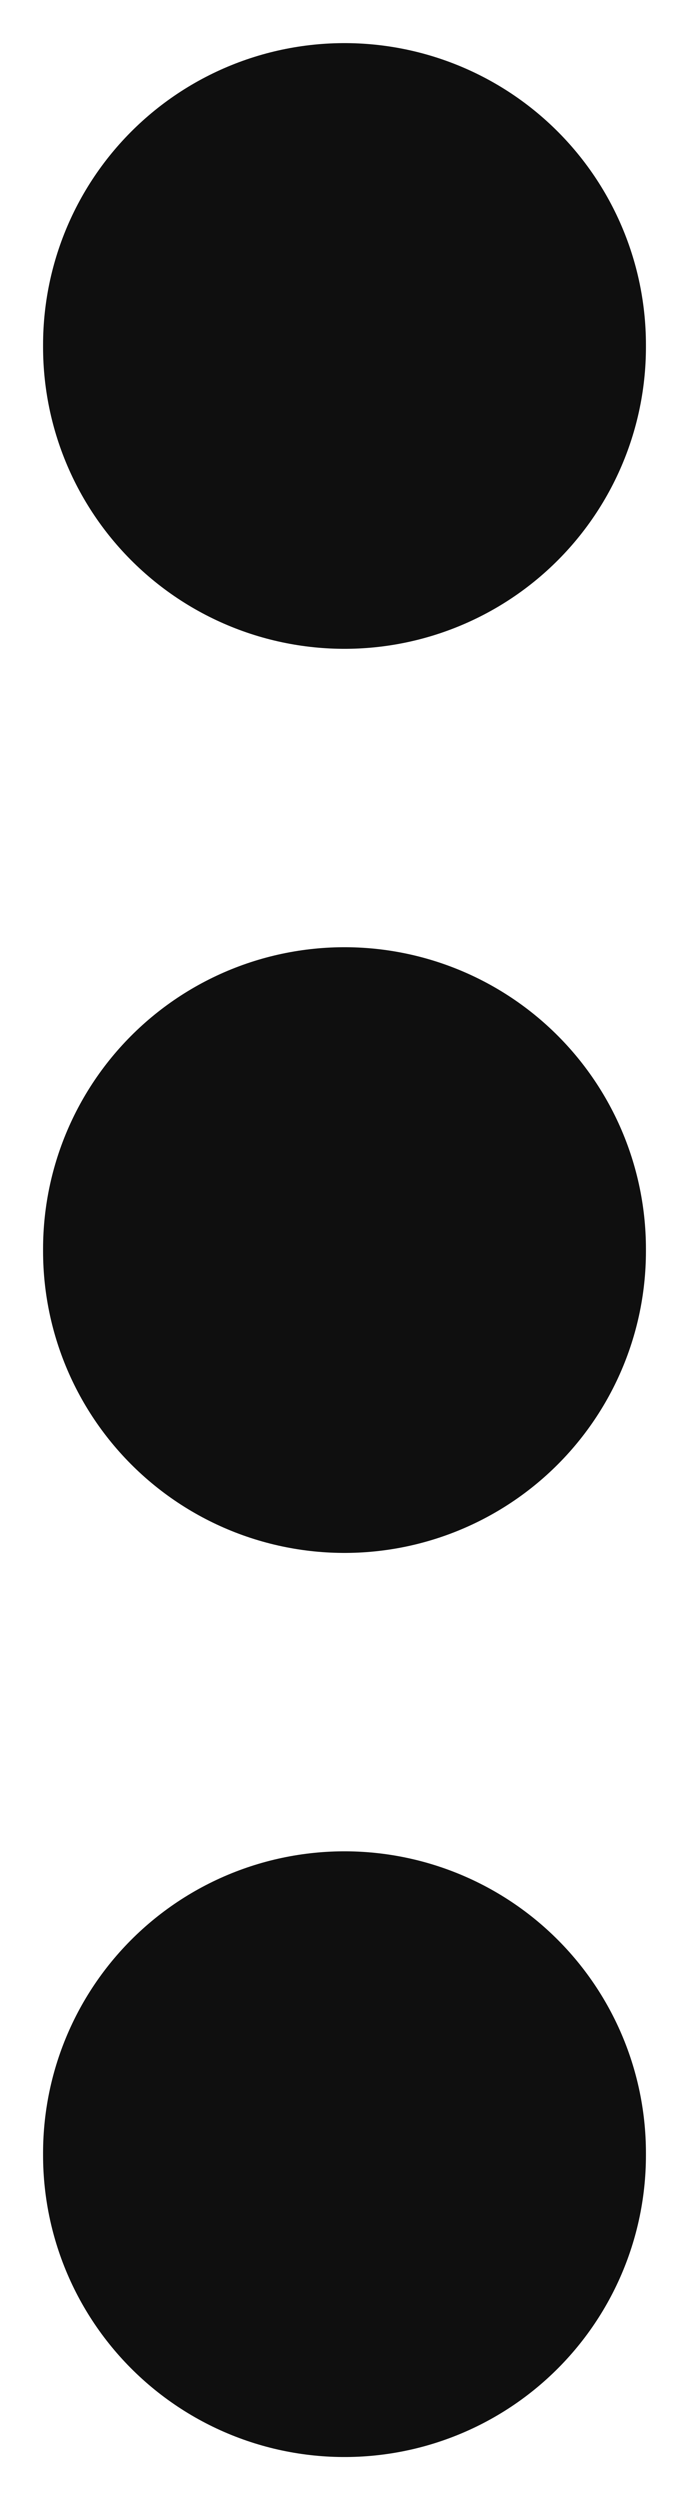 <svg width="8" height="29" viewBox="0 0 8 29" fill="none" xmlns="http://www.w3.org/2000/svg">
<path d="M4 4.026V4M4 14.513V14.487V14.513ZM4 25V24.974V25Z" stroke="#0F0F0F" stroke-width="7" stroke-linecap="round" stroke-linejoin="round"/>
</svg>
